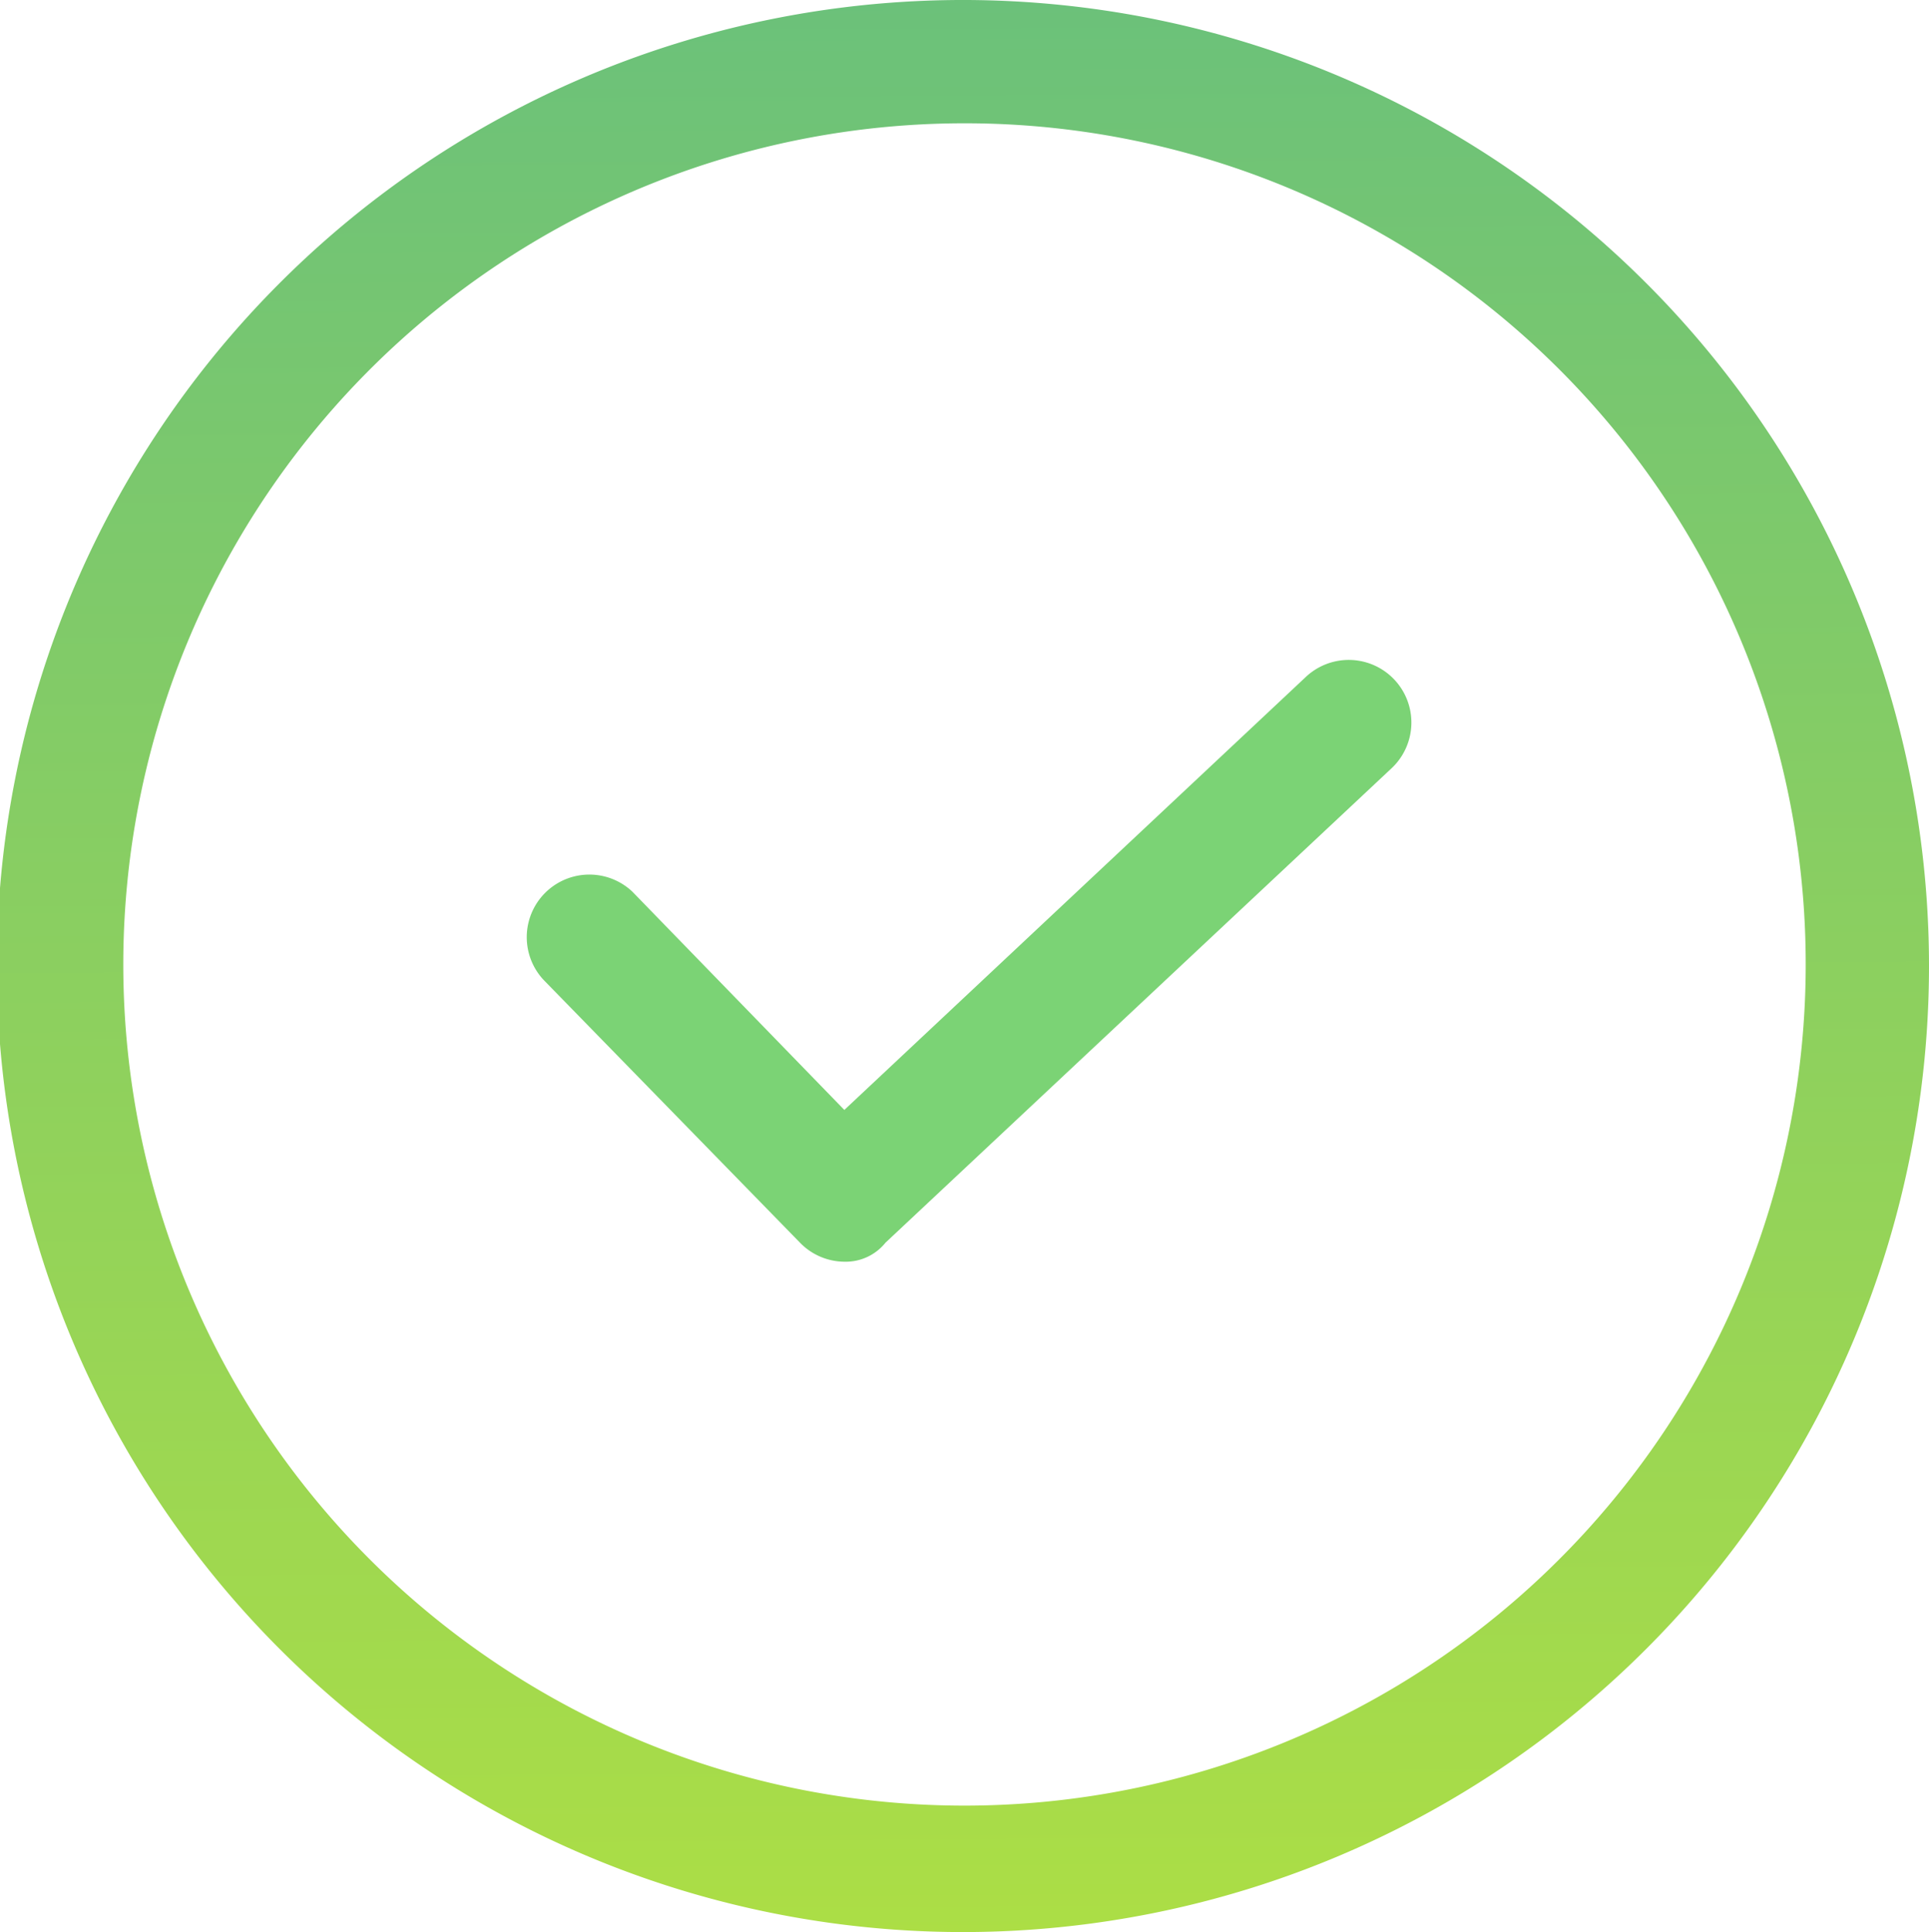 <svg xmlns="http://www.w3.org/2000/svg" xmlns:xlink="http://www.w3.org/1999/xlink" width="26.956" height="27" viewBox="0 0 26.956 27"><defs><style>.a{fill:url(#a);}.b{fill:#7bd375;}</style><linearGradient id="a" x1="0.622" y1="1" x2="0.616" gradientUnits="objectBoundingBox"><stop offset="0" stop-color="#acde45"/><stop offset="1" stop-color="#6bc17a"/></linearGradient></defs><g transform="translate(-43.191 -20.8)"><path class="a" d="M56.669,47.8A13.5,13.5,0,1,1,70.147,34.278,13.5,13.5,0,0,1,56.669,47.8Zm0-25.277A11.755,11.755,0,1,0,68.424,34.278,11.749,11.749,0,0,0,56.669,22.523Z" transform="translate(0)"/><path class="b" d="M313.263,362.782a.872.872,0,0,1-.619-.265l-3.579-3.668a.875.875,0,0,1,1.237-1.237l2.961,3.049,6.452-6.054a.875.875,0,1,1,1.193,1.281l-7.07,6.628A.713.713,0,0,1,313.263,362.782Z" transform="translate(-258.273 -324.35)"/></g></svg>